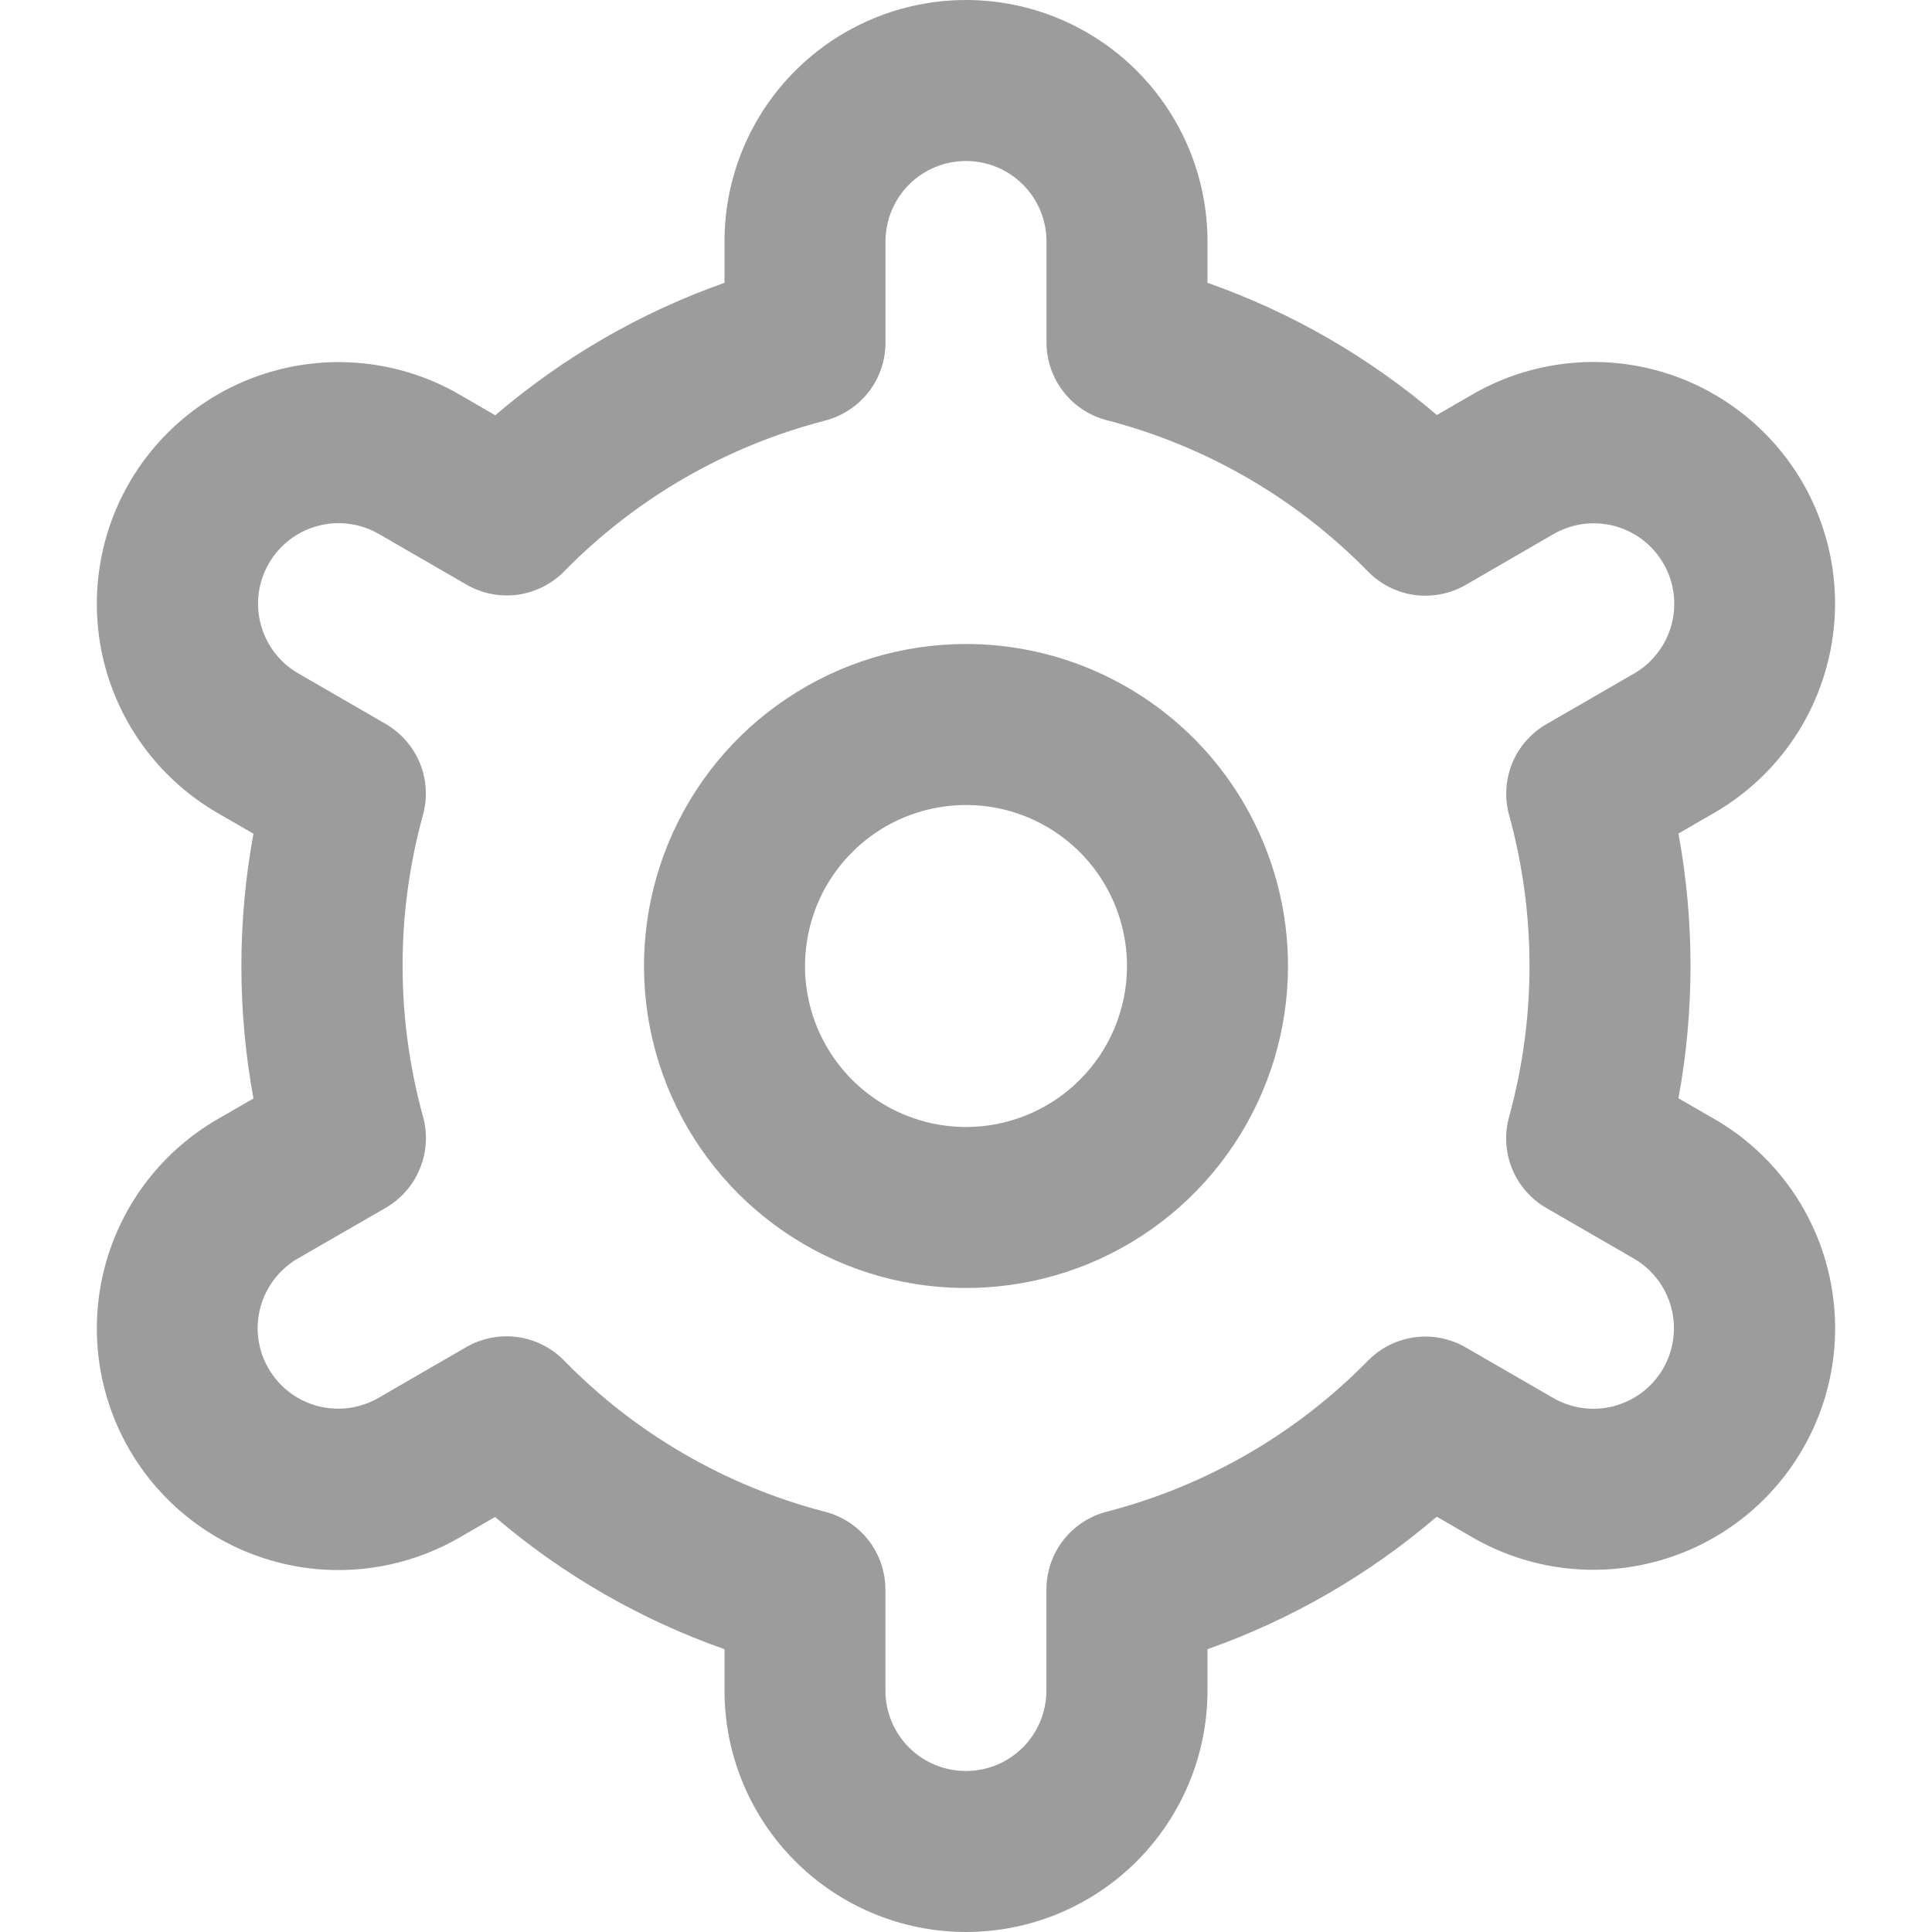 <svg width="21" height="21" viewBox="0 0 21 21" fill="none" xmlns="http://www.w3.org/2000/svg">
<g clip-path="url(#clip0_246_1262)">
<path d="M10.5 7C9.808 7 9.131 7.205 8.556 7.59C7.98 7.974 7.531 8.521 7.266 9.161C7.002 9.8 6.932 10.504 7.067 11.183C7.202 11.862 7.536 12.485 8.025 12.975C8.515 13.464 9.138 13.798 9.817 13.933C10.496 14.068 11.2 13.998 11.839 13.734C12.479 13.469 13.026 13.02 13.41 12.444C13.795 11.869 14 11.192 14 10.5C14 9.572 13.631 8.681 12.975 8.025C12.319 7.369 11.428 7 10.5 7ZM10.5 12.25C10.154 12.25 9.816 12.147 9.528 11.955C9.24 11.763 9.016 11.489 8.883 11.17C8.751 10.85 8.716 10.498 8.784 10.159C8.851 9.819 9.018 9.507 9.263 9.263C9.507 9.018 9.819 8.851 10.159 8.784C10.498 8.716 10.85 8.751 11.17 8.883C11.489 9.016 11.763 9.24 11.955 9.528C12.147 9.816 12.25 10.154 12.25 10.5C12.25 10.964 12.066 11.409 11.737 11.737C11.409 12.066 10.964 12.25 10.5 12.25Z" fill="#9C9C9C"/>
<path d="M18.632 12.162L18.244 11.938C18.419 10.987 18.419 10.011 18.244 9.06L18.632 8.836C18.931 8.663 19.193 8.434 19.403 8.16C19.613 7.887 19.767 7.574 19.856 7.241C19.946 6.908 19.969 6.561 19.924 6.219C19.879 5.877 19.767 5.547 19.595 5.248C19.422 4.949 19.193 4.688 18.919 4.478C18.646 4.268 18.333 4.113 18 4.024C17.667 3.935 17.32 3.912 16.978 3.957C16.636 4.002 16.306 4.113 16.007 4.286L15.618 4.511C14.882 3.882 14.037 3.395 13.125 3.074V2.625C13.125 1.929 12.848 1.261 12.356 0.769C11.864 0.277 11.196 0 10.5 0C9.804 0 9.136 0.277 8.644 0.769C8.151 1.261 7.875 1.929 7.875 2.625V3.074C6.963 3.396 6.118 3.885 5.383 4.514L4.992 4.287C4.388 3.939 3.671 3.845 2.999 4.026C2.326 4.206 1.752 4.647 1.404 5.25C1.056 5.853 0.962 6.57 1.142 7.243C1.323 7.916 1.763 8.489 2.367 8.838L2.755 9.062C2.58 10.013 2.58 10.989 2.755 11.94L2.367 12.164C1.763 12.512 1.323 13.086 1.142 13.759C0.962 14.431 1.056 15.148 1.404 15.752C1.752 16.355 2.326 16.796 2.999 16.976C3.671 17.157 4.388 17.062 4.992 16.714L5.381 16.489C6.117 17.118 6.962 17.605 7.875 17.926V18.375C7.875 19.071 8.151 19.739 8.644 20.231C9.136 20.723 9.804 21 10.5 21C11.196 21 11.864 20.723 12.356 20.231C12.848 19.739 13.125 19.071 13.125 18.375V17.926C14.037 17.604 14.882 17.115 15.617 16.486L16.008 16.712C16.611 17.06 17.328 17.154 18.001 16.973C18.674 16.793 19.247 16.352 19.595 15.749C19.944 15.146 20.038 14.429 19.857 13.756C19.677 13.083 19.236 12.51 18.633 12.162L18.632 12.162ZM16.403 8.858C16.699 9.932 16.699 11.066 16.403 12.14C16.351 12.327 16.363 12.525 16.436 12.705C16.51 12.884 16.641 13.034 16.809 13.131L17.757 13.679C17.958 13.795 18.105 13.986 18.165 14.21C18.225 14.434 18.194 14.674 18.078 14.875C17.962 15.076 17.771 15.222 17.546 15.283C17.322 15.343 17.083 15.311 16.882 15.195L15.932 14.646C15.764 14.548 15.568 14.51 15.376 14.536C15.183 14.562 15.005 14.652 14.869 14.79C14.09 15.585 13.109 16.152 12.031 16.431C11.843 16.479 11.676 16.589 11.557 16.742C11.438 16.896 11.374 17.084 11.374 17.279V18.375C11.374 18.607 11.282 18.83 11.118 18.994C10.954 19.158 10.731 19.25 10.499 19.25C10.267 19.25 10.044 19.158 9.88 18.994C9.716 18.83 9.624 18.607 9.624 18.375V17.279C9.624 17.085 9.56 16.897 9.441 16.743C9.322 16.59 9.155 16.48 8.967 16.432C7.889 16.152 6.908 15.584 6.13 14.787C5.994 14.649 5.816 14.559 5.623 14.533C5.431 14.507 5.235 14.546 5.067 14.643L4.118 15.192C4.019 15.25 3.909 15.288 3.794 15.304C3.68 15.319 3.564 15.312 3.452 15.283C3.341 15.253 3.236 15.202 3.144 15.132C3.053 15.062 2.976 14.974 2.918 14.874C2.86 14.774 2.823 14.664 2.808 14.55C2.793 14.435 2.801 14.319 2.831 14.208C2.862 14.096 2.914 13.992 2.984 13.901C3.055 13.81 3.143 13.733 3.243 13.676L4.192 13.129C4.36 13.032 4.491 12.882 4.564 12.702C4.638 12.523 4.65 12.324 4.598 12.137C4.302 11.063 4.302 9.93 4.598 8.856C4.649 8.669 4.636 8.471 4.563 8.293C4.489 8.114 4.358 7.965 4.191 7.868L3.243 7.32C3.041 7.204 2.895 7.013 2.835 6.789C2.774 6.565 2.806 6.326 2.922 6.125C3.038 5.923 3.229 5.777 3.453 5.717C3.678 5.656 3.916 5.688 4.118 5.804L5.068 6.353C5.235 6.451 5.431 6.49 5.623 6.465C5.815 6.439 5.994 6.35 6.13 6.213C6.909 5.417 7.89 4.85 8.968 4.572C9.156 4.523 9.323 4.413 9.443 4.259C9.562 4.105 9.626 3.915 9.625 3.72V2.625C9.625 2.393 9.717 2.17 9.881 2.006C10.045 1.842 10.268 1.75 10.5 1.75C10.732 1.75 10.954 1.842 11.118 2.006C11.283 2.17 11.375 2.393 11.375 2.625V3.72C11.375 3.915 11.439 4.103 11.558 4.257C11.677 4.41 11.844 4.52 12.032 4.568C13.11 4.848 14.091 5.416 14.87 6.213C15.006 6.351 15.184 6.441 15.376 6.467C15.569 6.493 15.765 6.454 15.933 6.357L16.881 5.808C16.981 5.75 17.091 5.712 17.205 5.696C17.32 5.681 17.436 5.688 17.547 5.717C17.659 5.747 17.764 5.798 17.855 5.868C17.947 5.938 18.024 6.026 18.081 6.126C18.139 6.226 18.177 6.336 18.191 6.45C18.206 6.565 18.198 6.681 18.168 6.792C18.138 6.904 18.086 7.008 18.015 7.099C17.945 7.19 17.857 7.267 17.756 7.324L16.808 7.872C16.641 7.968 16.51 8.118 16.437 8.296C16.364 8.475 16.352 8.673 16.403 8.859V8.858Z" fill="#9C9C9C"/>
</g>
<defs>
<clipPath id="clip0_246_1262">
<path d="M0 10C0 4.477 4.477 0 10 0H21V21H10C4.477 21 0 16.523 0 11V10Z" fill="white"/>
</clipPath>
</defs>
</svg>

